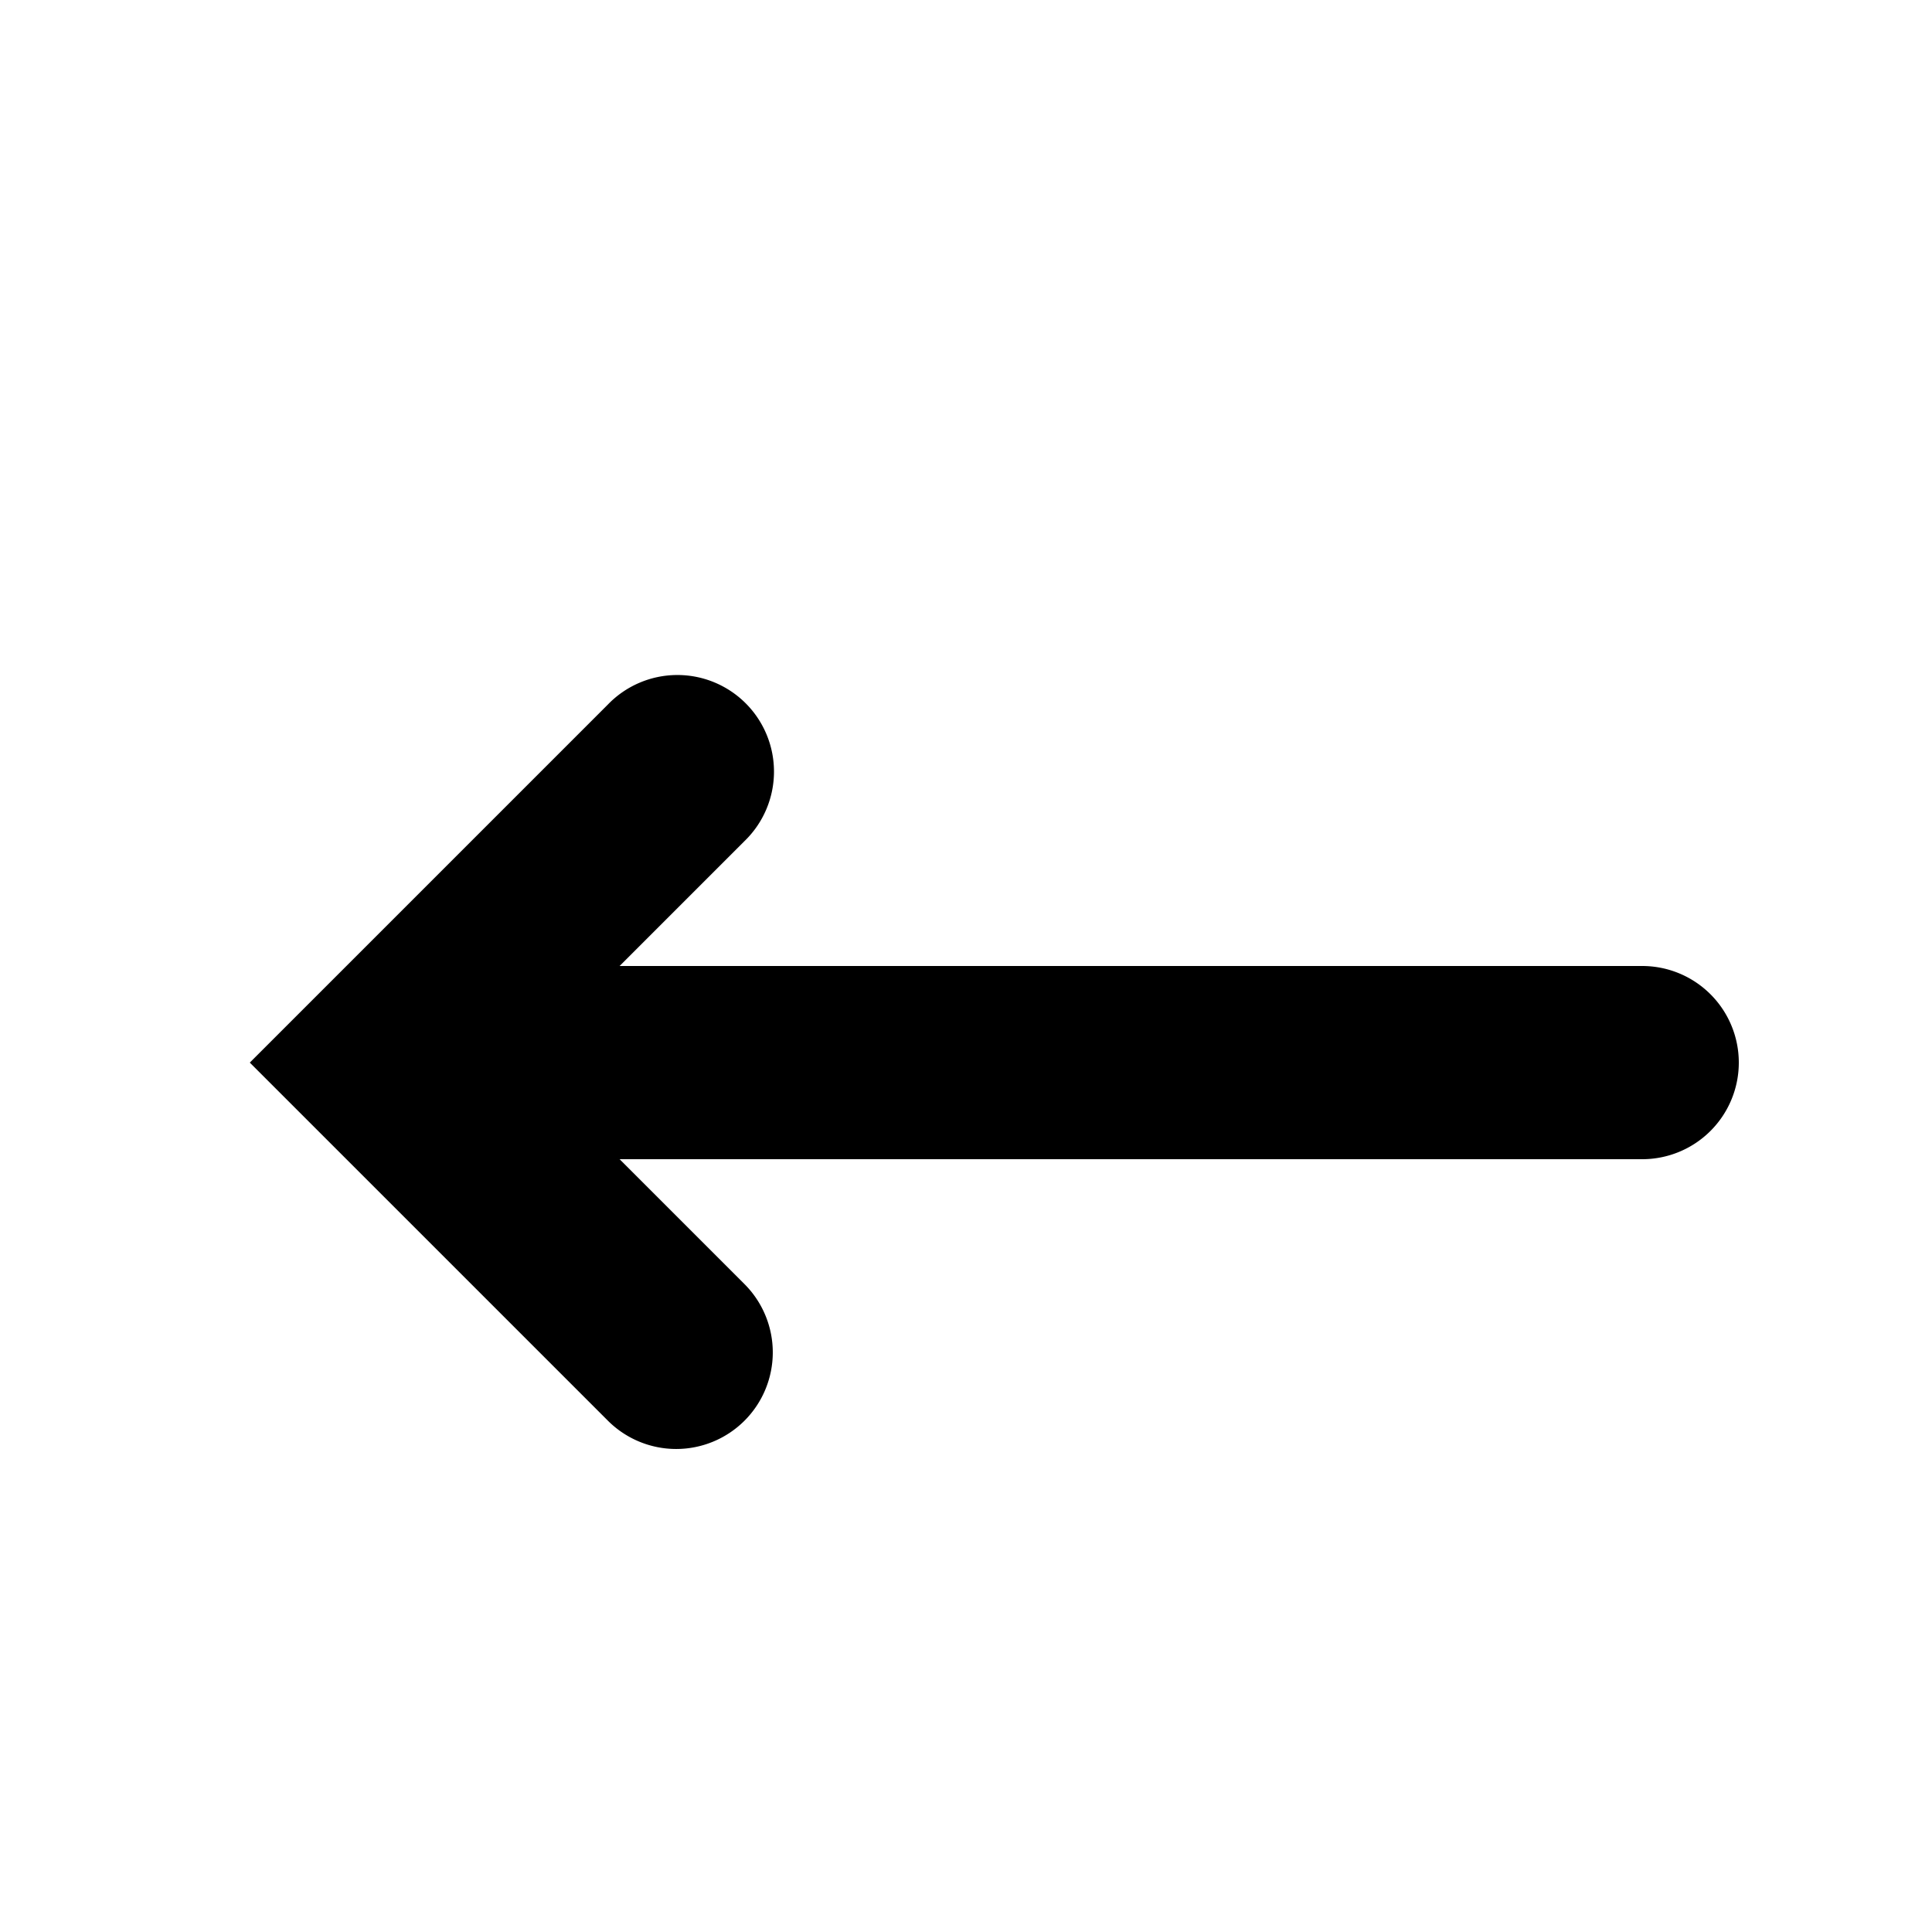 <svg
  xmlns="http://www.w3.org/2000/svg"
  className="w-4 h-4 mr-2 text-purple-600"
  viewBox="0 0 20 20"
  fill="currentColor"
  aria-hidden="true"
>
  <path
    fillRule="evenodd"
    d="M7.707 14.707a1 1 0 01-1.414 0L2.586 11l3.707-3.707a1 1 0 111.414 1.414L5.414 11l2.293 2.293a1 1 0 010 1.414zM18 11a1 1 0 01-1 1H6a1 1 0 110-2h11a1 1 0 011 1z"
    clipRule="evenodd"
  />
</svg>